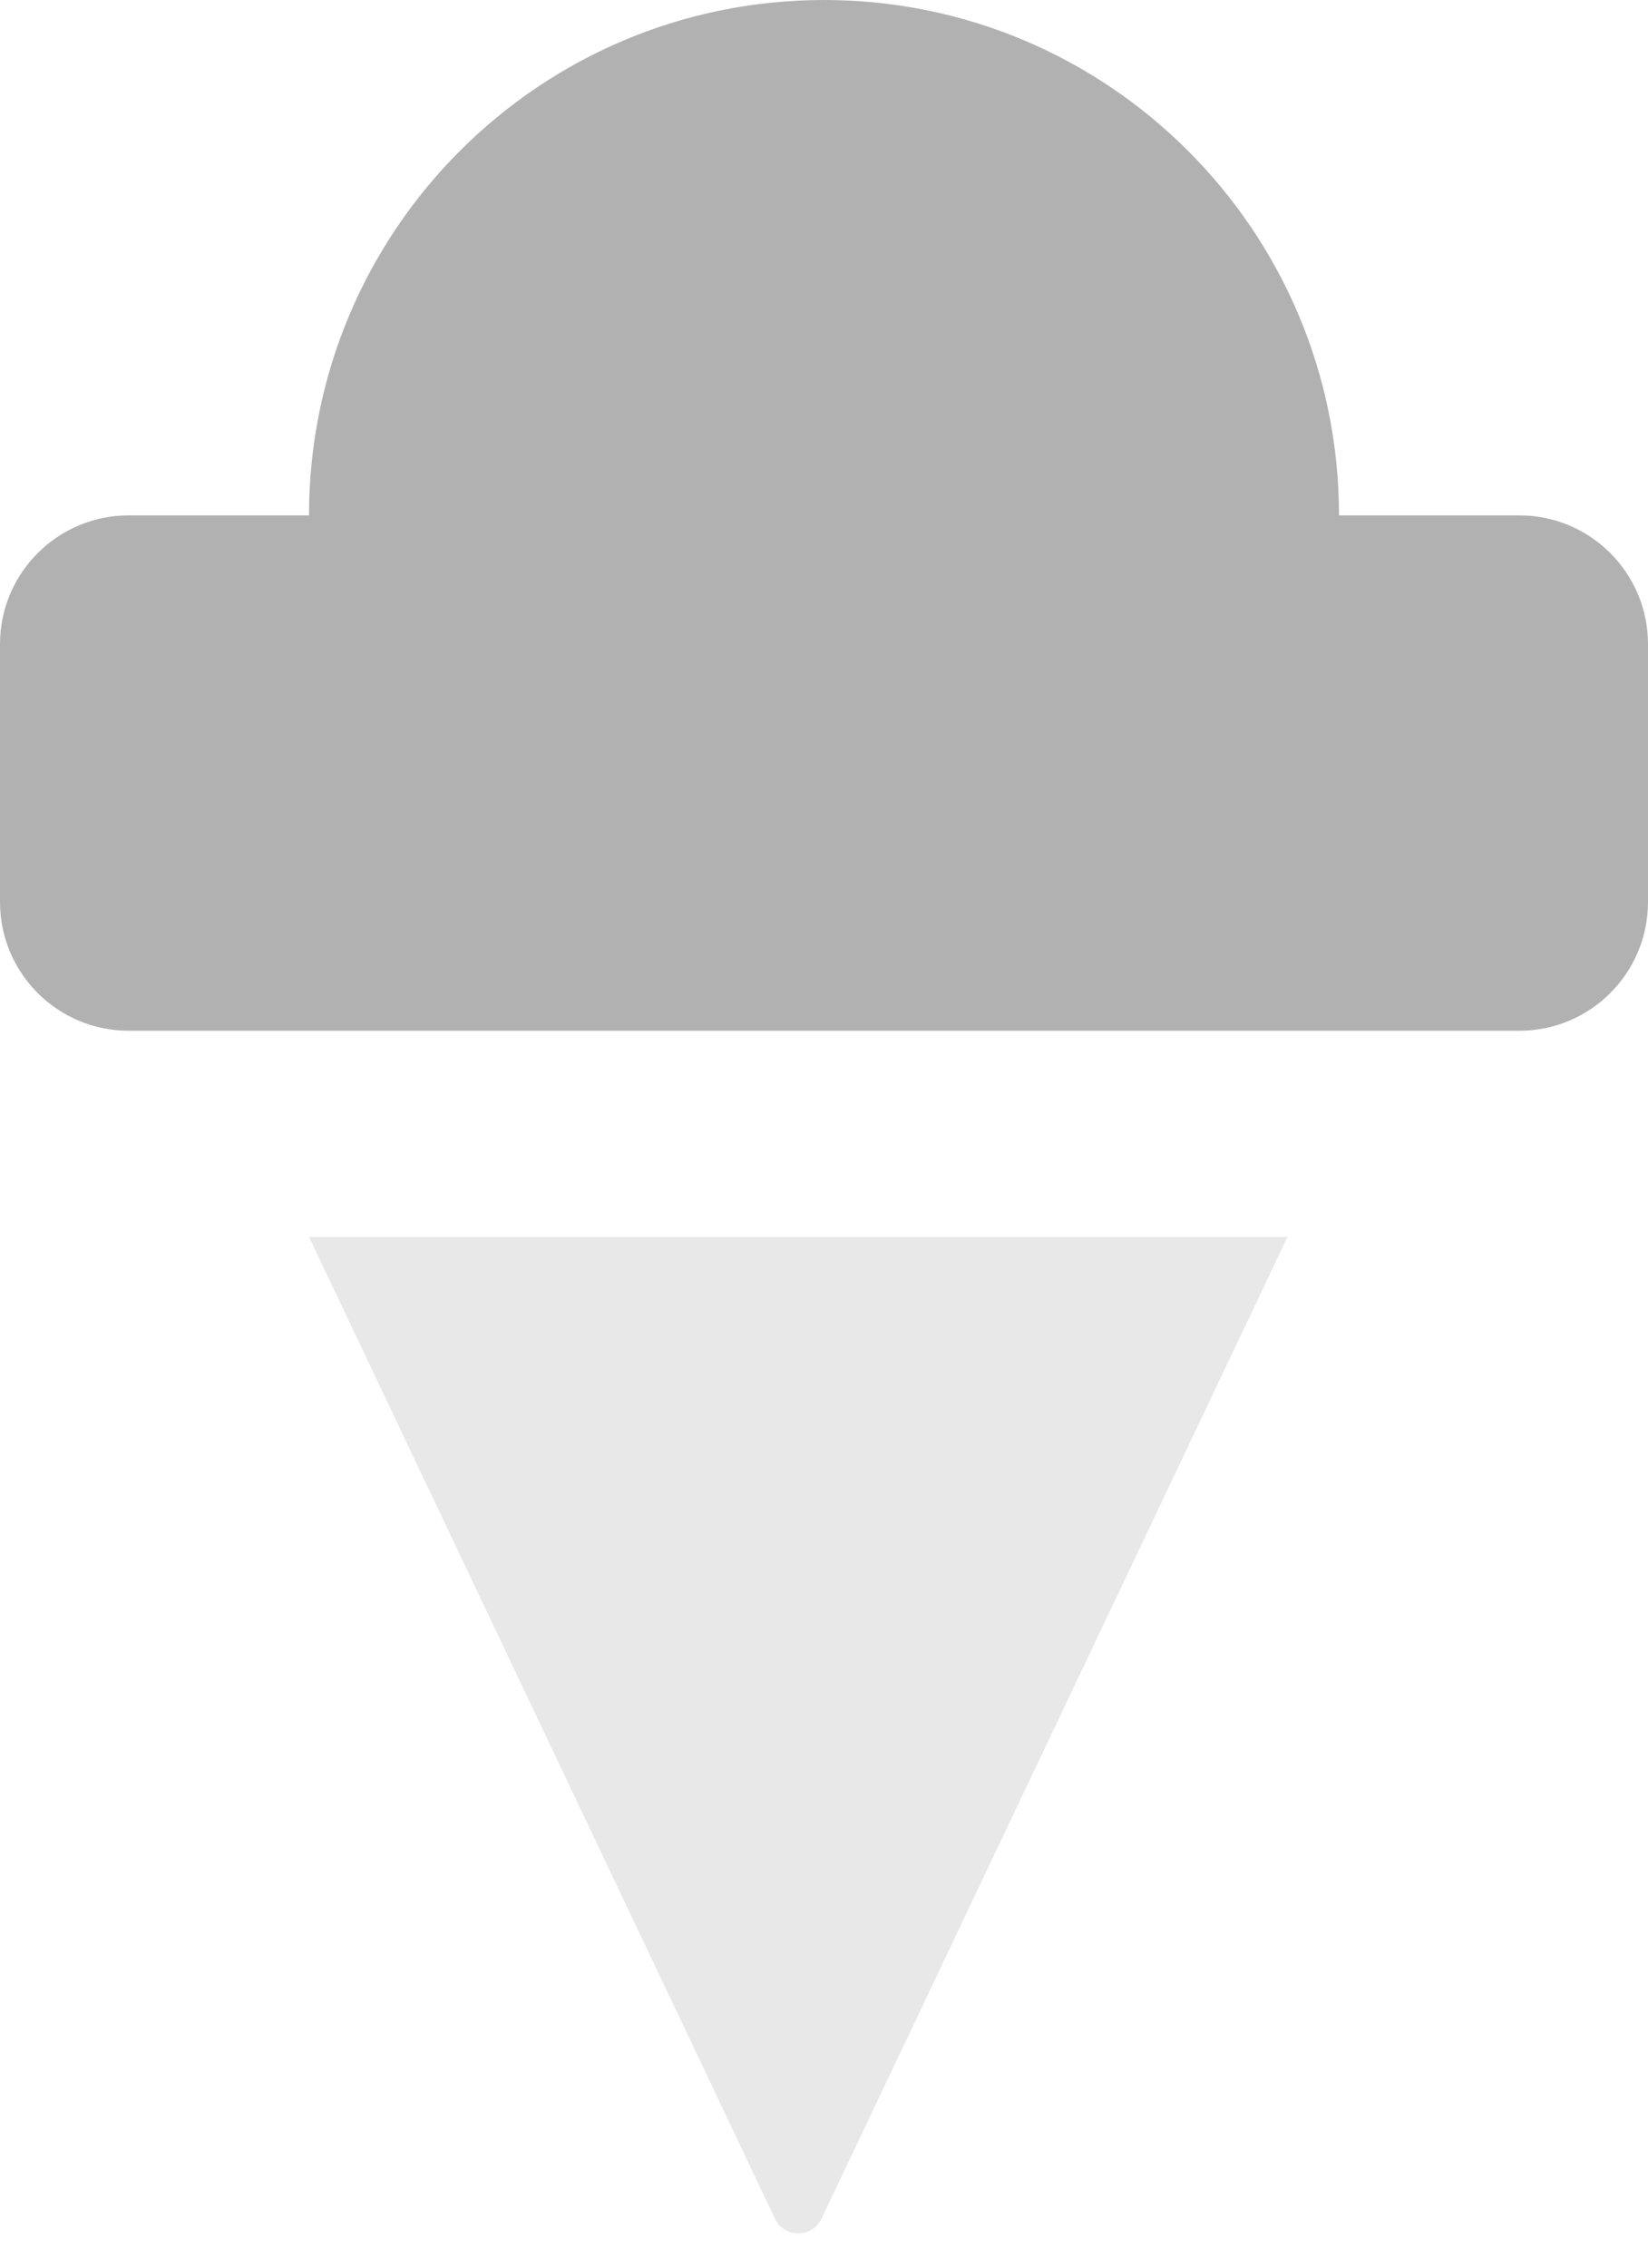 <svg width="32" height="44" viewBox="0 0 32 44" fill="none" xmlns="http://www.w3.org/2000/svg">
<path opacity="0.3" fill-rule="evenodd" clip-rule="evenodd" d="M15.048 43.049C15.229 43.43 15.771 43.43 15.952 43.049L25 24H6L15.048 43.049Z" fill="#B1B1B1"/>
<path fill-rule="evenodd" clip-rule="evenodd" d="M16 0C21.523 0 26 4.477 26 10H27H29.5C30.881 10 32 11.119 32 12.5V15V17.5C32 18.881 30.881 20 29.5 20H27H16H5H2.5C1.119 20 0 18.881 0 17.5V15V12.5C0 11.119 1.119 10 2.5 10H5H6C6 4.477 10.477 0 16 0Z" fill="#B1B1B1"/>
</svg>
